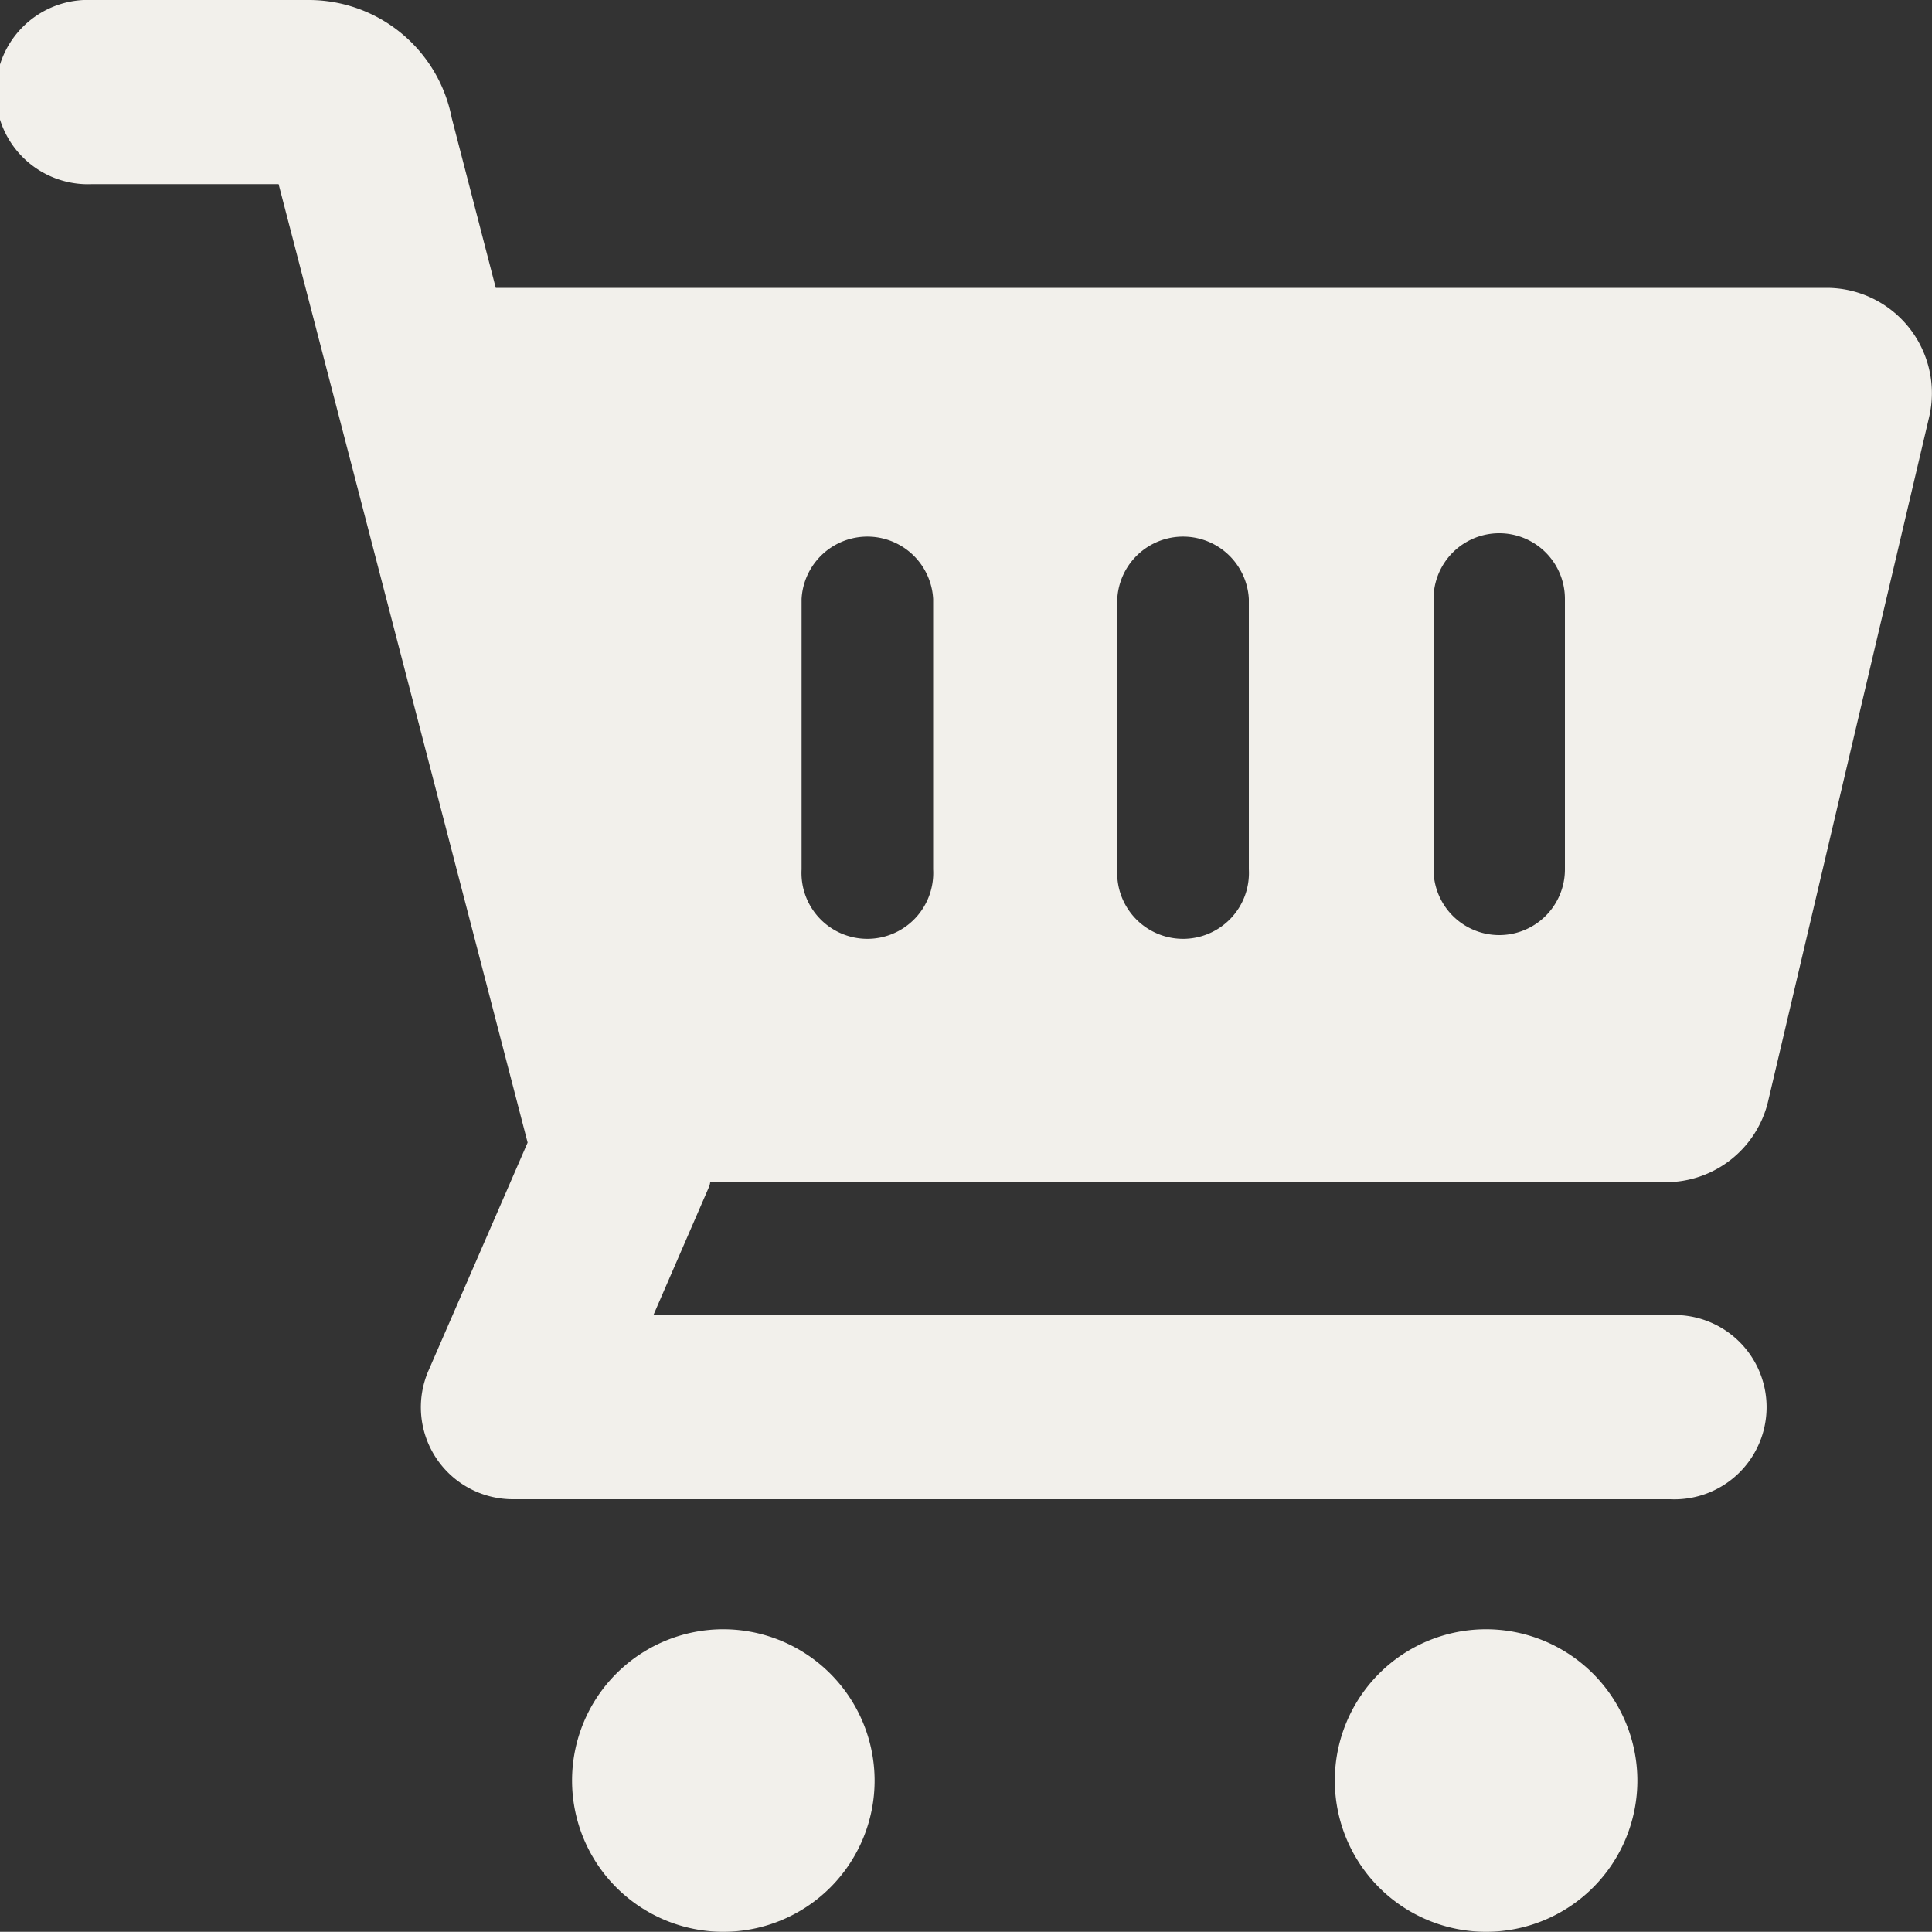 <svg xmlns="http://www.w3.org/2000/svg" viewBox="0 0 100 99.99"><rect x="0" y="0" width="100" height="99.99" fill="#333333" stroke="none"/><defs><style>.cls-1{fill:#f2f0eb;}</style></defs><g id="圖層_2" data-name="圖層 2"><g id="圖層_1-2" data-name="圖層 1"><path class="cls-1" d="M37.44,84.33a7.83,7.83,0,1,0,7.83,7.83A7.84,7.84,0,0,0,37.44,84.33Zm39.48,0a7.83,7.83,0,1,0,7.83,7.83A7.84,7.84,0,0,0,76.92,84.33Z"/><path class="cls-1" d="M94.55,14.9H25.66L23.38,6.1A7.54,7.54,0,0,0,16,0H4.77a4.77,4.77,0,1,0,0,9.53h9.65L27.31,59.14l-5.13,11.8a4.76,4.76,0,0,0,4.37,6.66h59.9a4.77,4.77,0,1,0,0-9.53H33.82l2.88-6.64a.94.94,0,0,0,.06-.24H86.22a5.44,5.44,0,0,0,5.3-4.2L99.85,21.6A5.45,5.45,0,0,0,94.55,14.9ZM48.3,45a3.41,3.41,0,1,1-6.81,0v-14a3.41,3.41,0,0,1,6.81,0Zm16.34,0a3.41,3.41,0,1,1-6.81,0v-14a3.41,3.41,0,0,1,6.81,0ZM81,45a3.4,3.4,0,1,1-6.8,0v-14a3.4,3.4,0,0,1,6.8,0Z"/></g></g></svg>